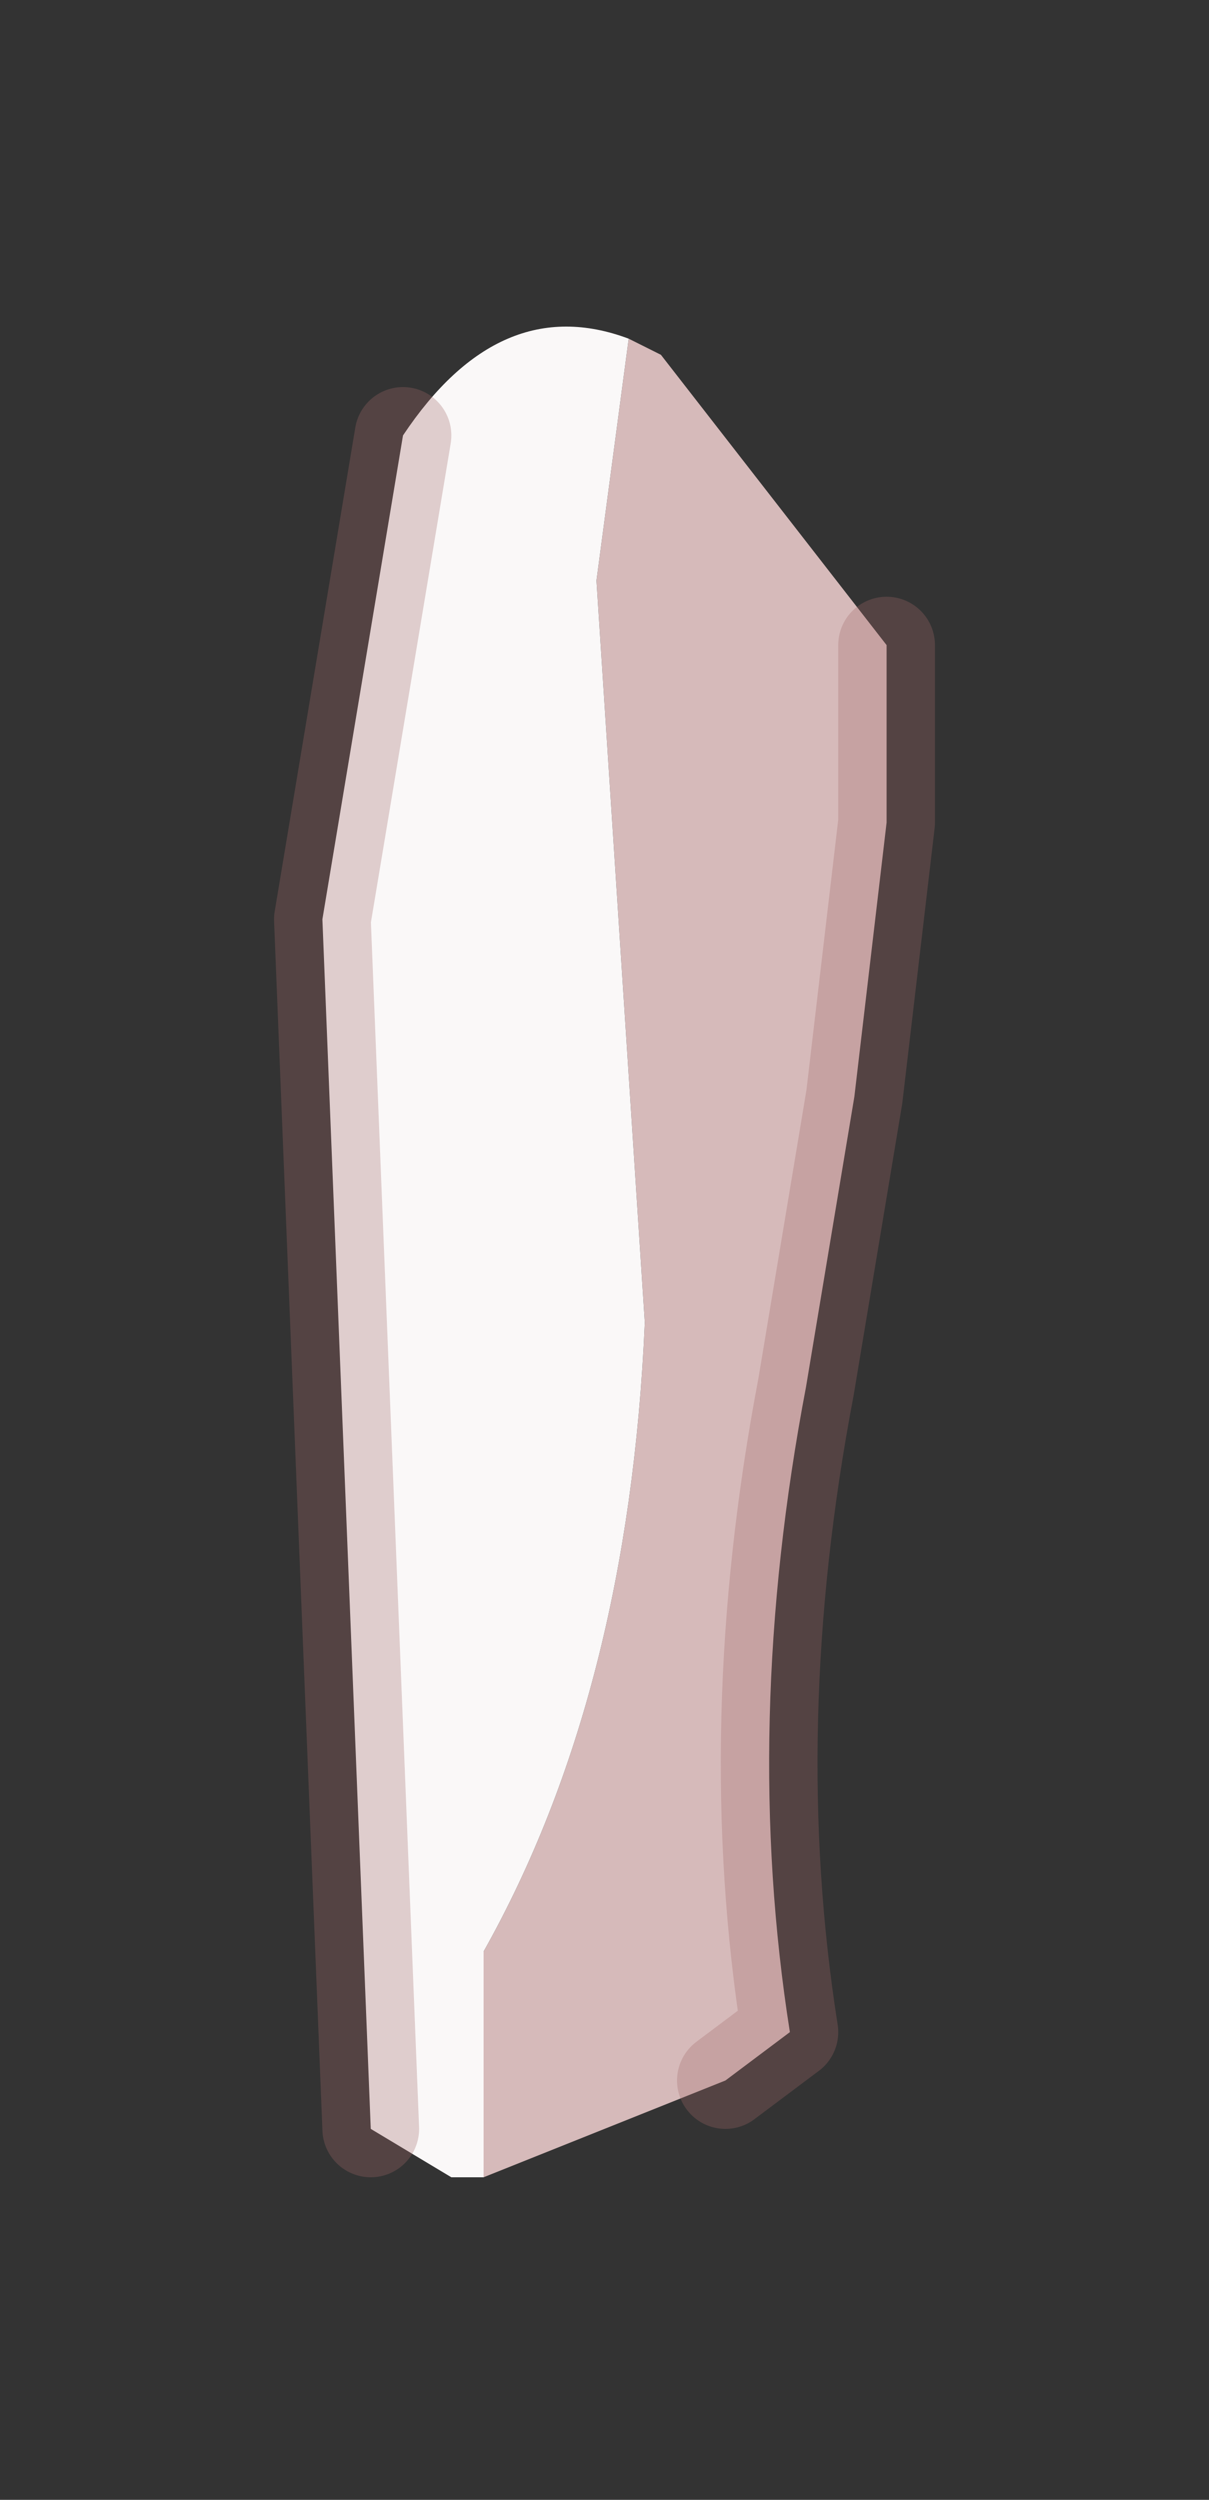 <?xml version="1.0" encoding="UTF-8" standalone="no"?>
<svg xmlns:xlink="http://www.w3.org/1999/xlink" height="7.75px" width="3.75px" xmlns="http://www.w3.org/2000/svg">
  <rect width="100%" height="100%" fill="#333333" stroke="none"/>
  <g transform="matrix(1.0, 0.0, 0.0, 1.0, 2.25, 3.75)">
    <path d="M0.5 -1.75 L0.5 -1.2 0.4 -0.35 0.25 0.55 Q0.05 1.6 0.2 2.55 L0.0 2.7 -0.75 3.0 -0.75 2.3 Q-0.3 1.5 -0.25 0.35 L-0.4 -1.95 -0.3 -2.7 -0.2 -2.65 0.5 -1.75" fill="#d6baba" fill-rule="evenodd" stroke="none"/>
    <path d="M-0.3 -2.7 L-0.4 -1.95 -0.25 0.35 Q-0.3 1.5 -0.75 2.3 L-0.75 3.0 -0.85 3.0 -1.1 2.85 -1.25 -0.9 -1.0 -2.4 Q-0.7 -2.85 -0.3 -2.7" fill="#faf8f8" fill-rule="evenodd" stroke="none"/>
    <path d="M0.0 2.7 L0.2 2.55 Q0.05 1.6 0.25 0.55 L0.4 -0.35 0.5 -1.2 0.5 -1.75 M-1.0 -2.4 L-1.25 -0.9 -1.1 2.85" fill="none" stroke="#a36a6a" stroke-linecap="round" stroke-linejoin="round" stroke-opacity="0.298" stroke-width="0.3"/>
  </g>
</svg>